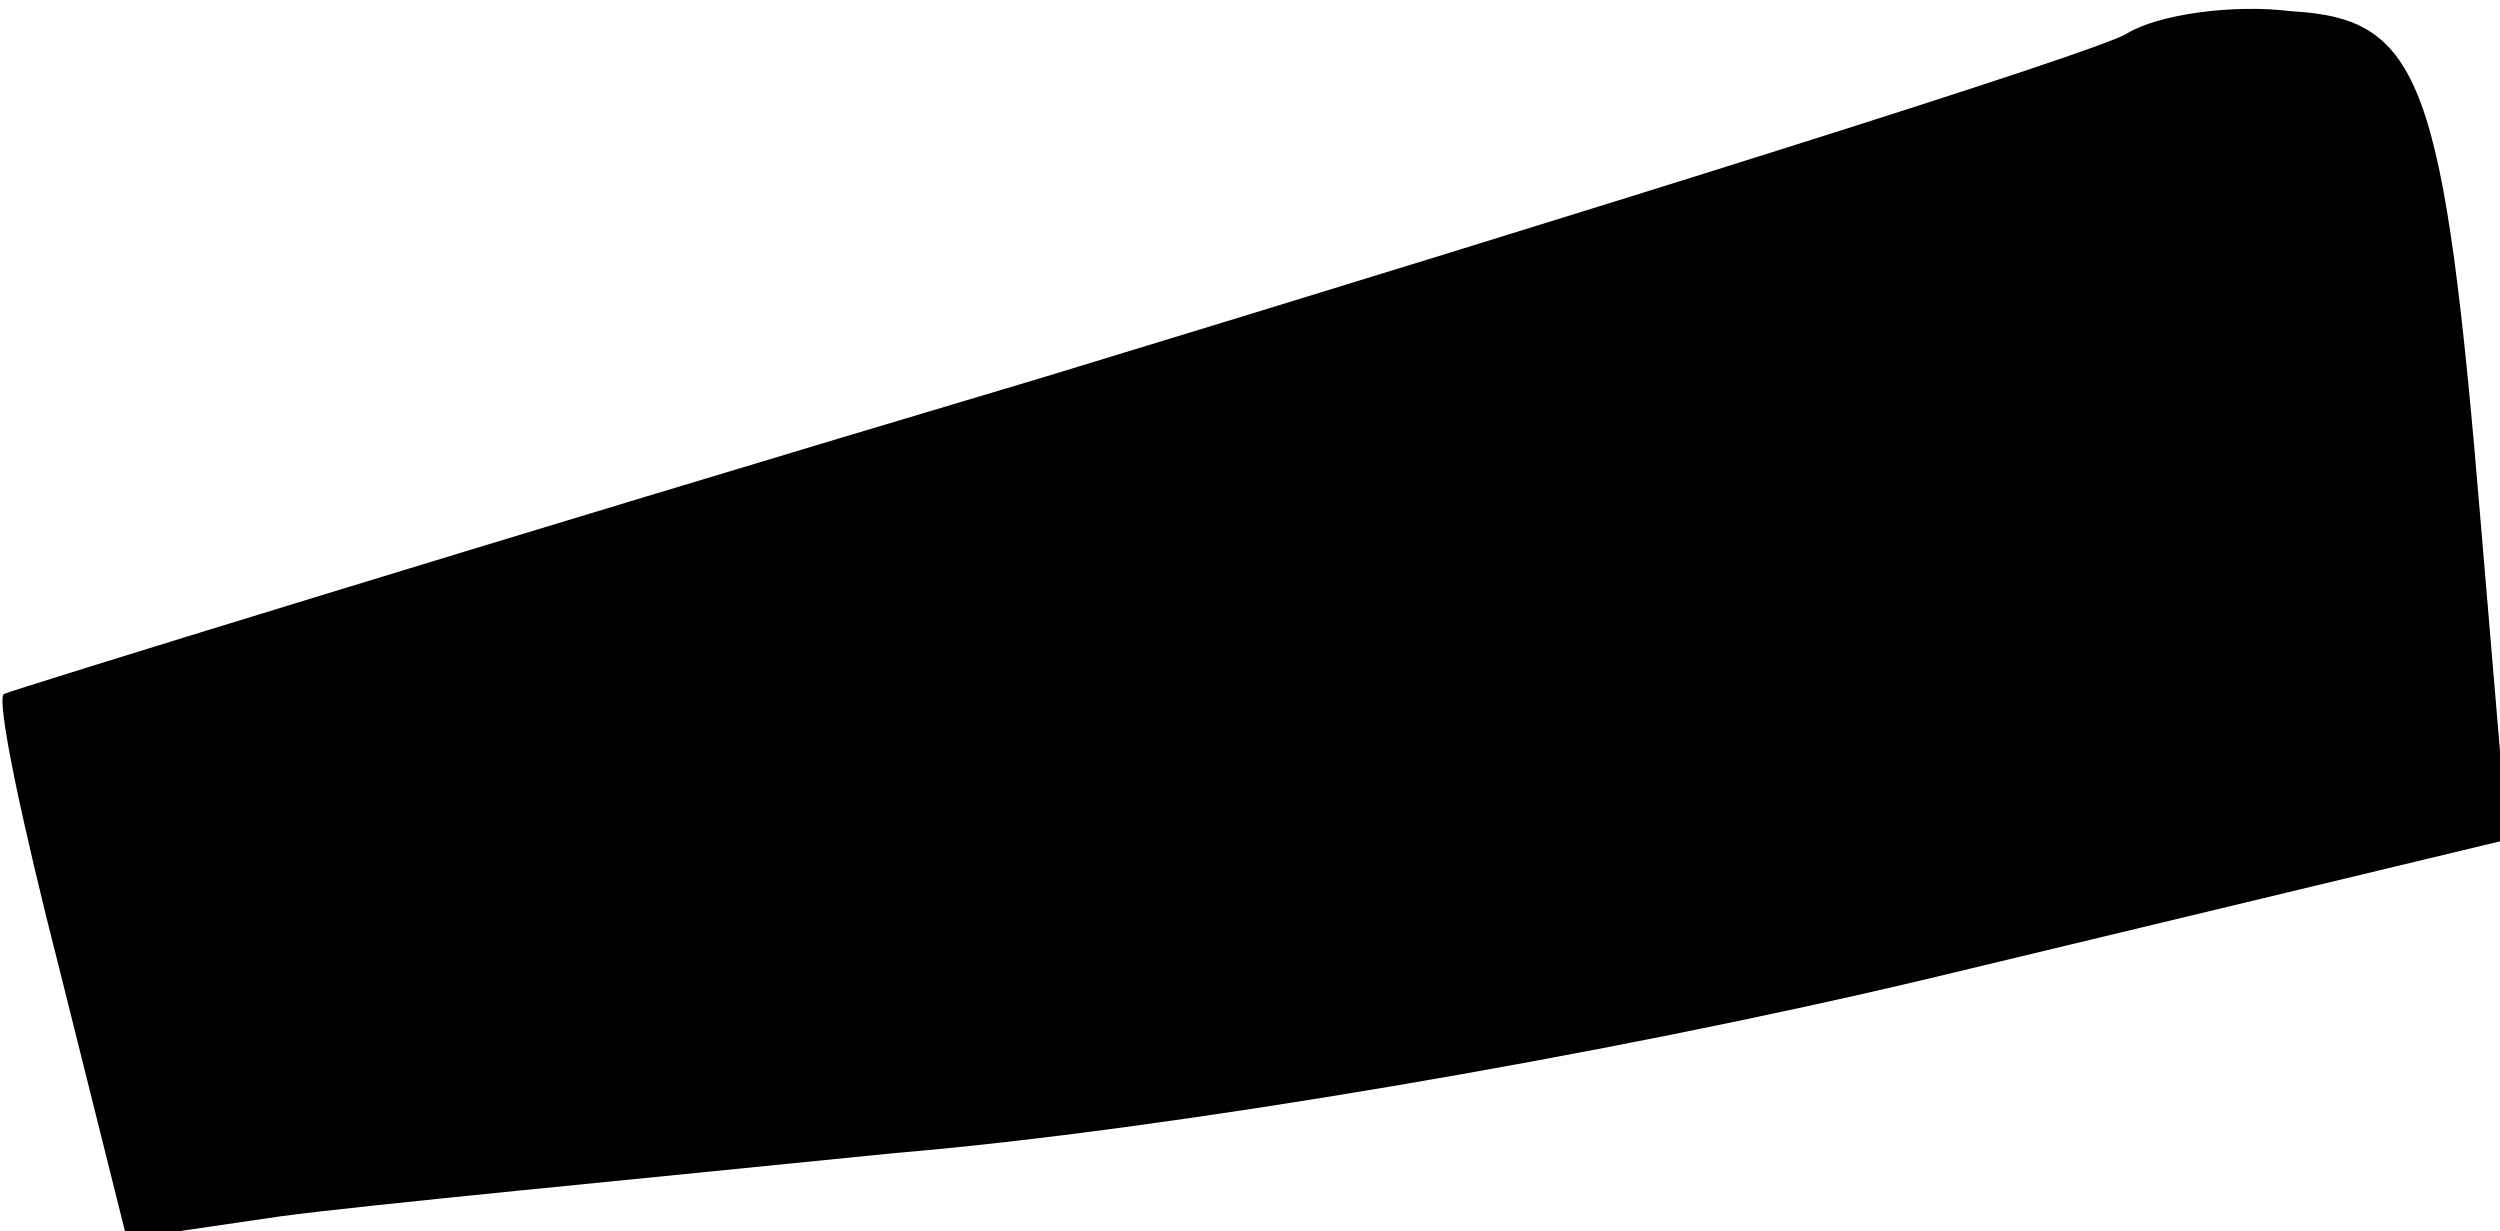 <?xml version="1.0" standalone="no"?>
<!DOCTYPE svg PUBLIC "-//W3C//DTD SVG 20010904//EN"
 "http://www.w3.org/TR/2001/REC-SVG-20010904/DTD/svg10.dtd">
<svg version="1.0" xmlns="http://www.w3.org/2000/svg"
 width="67pt" height="33pt" viewBox="0 0 67 33"
 preserveAspectRatio="xMidYMid meet">
<g transform="translate(0,33) scale(0.1,-0.1)"
fill="#000000" stroke="none">
<path fill="#000000" stroke="none" d="M570 321 c-8 -5 -139 -46 -290 -92
-151 -45 -277 -84 -279 -85 -2 -2 5 -35 15 -74 l18 -72 41 6 c22 3 96 10 165
17 72 6 190 26 278 47 l154 37 -7 83 c-10 121 -16 137 -51 139 -16 2 -36 -1
-44 -6z"/>
</g>
</svg>
